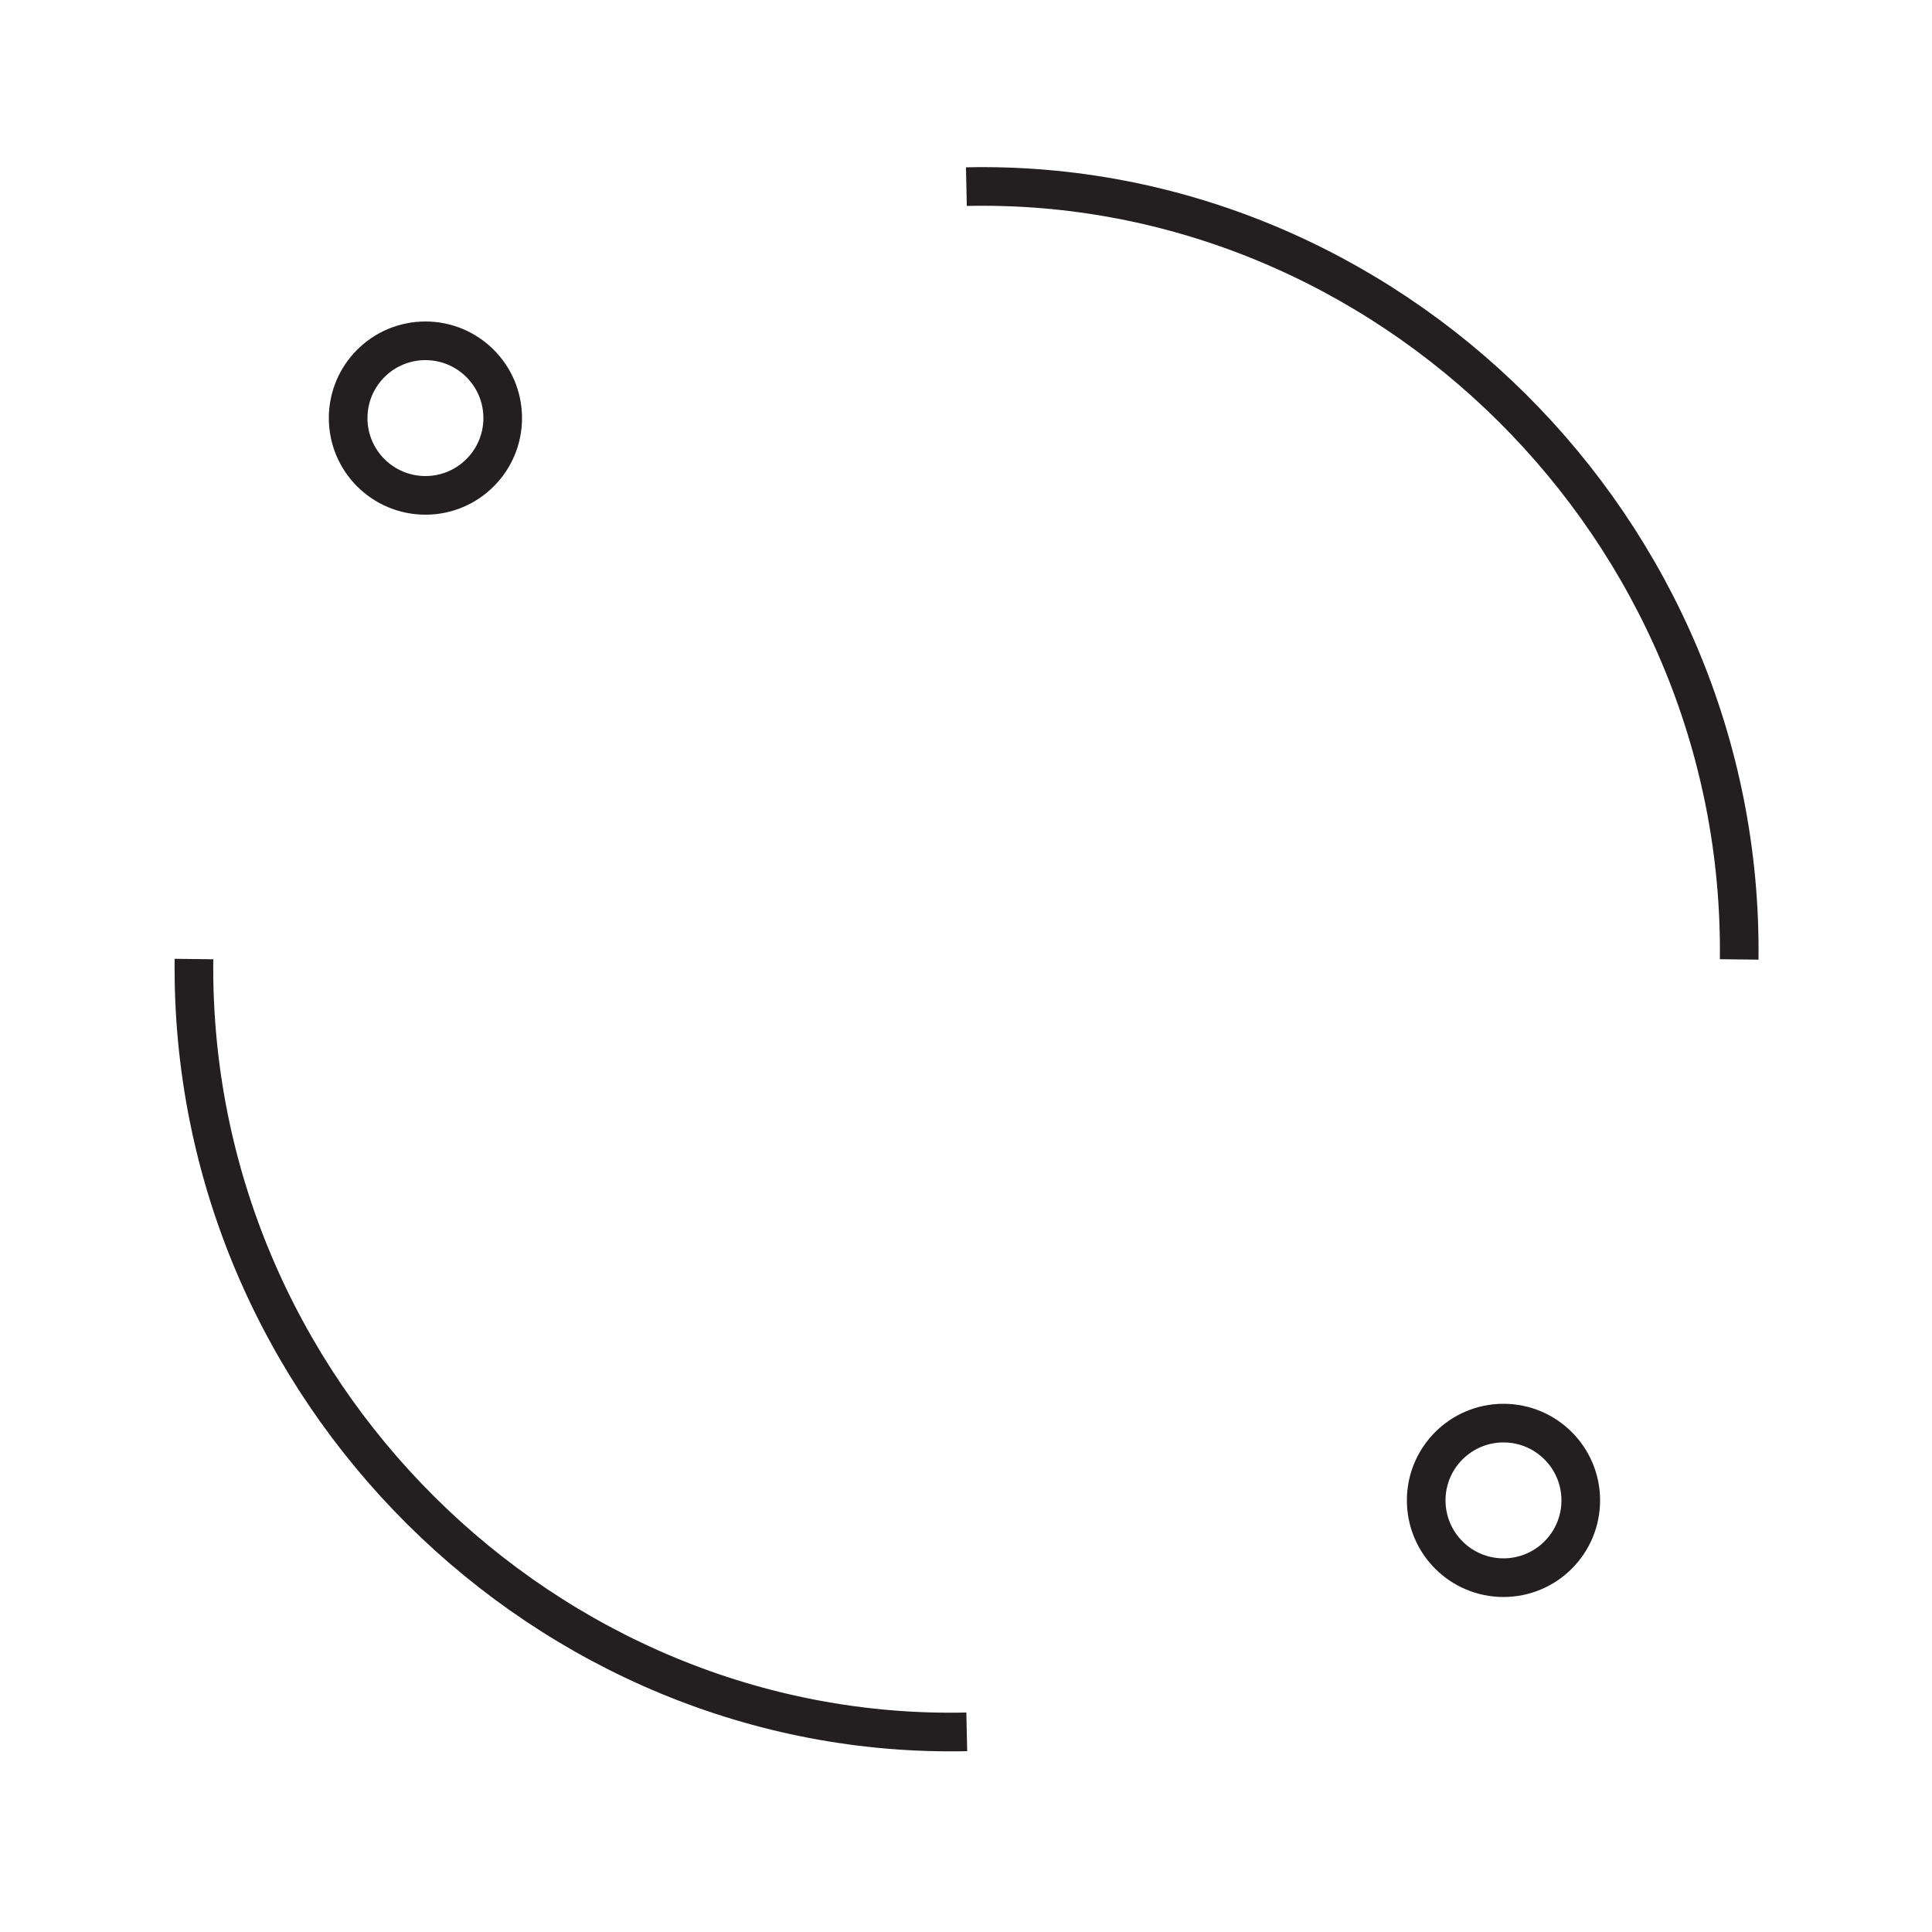 <?xml version="1.0" encoding="UTF-8"?><svg id="Layer_1" xmlns="http://www.w3.org/2000/svg" viewBox="0 0 50 50"><defs><style>.cls-1{fill:none;stroke:#231f20;stroke-miterlimit:10;}</style></defs><path class="cls-1" d="m5.02,24.82c-.13,11.16,9.13,20.24,20,20"/><path class="cls-1" d="m45.01,24.83c.13-11.16-9.13-20.24-20-20"/><circle class="cls-1" cx="38.91" cy="38.83" r="2"/><circle class="cls-1" cx="11.01" cy="10.82" r="2"/></svg>